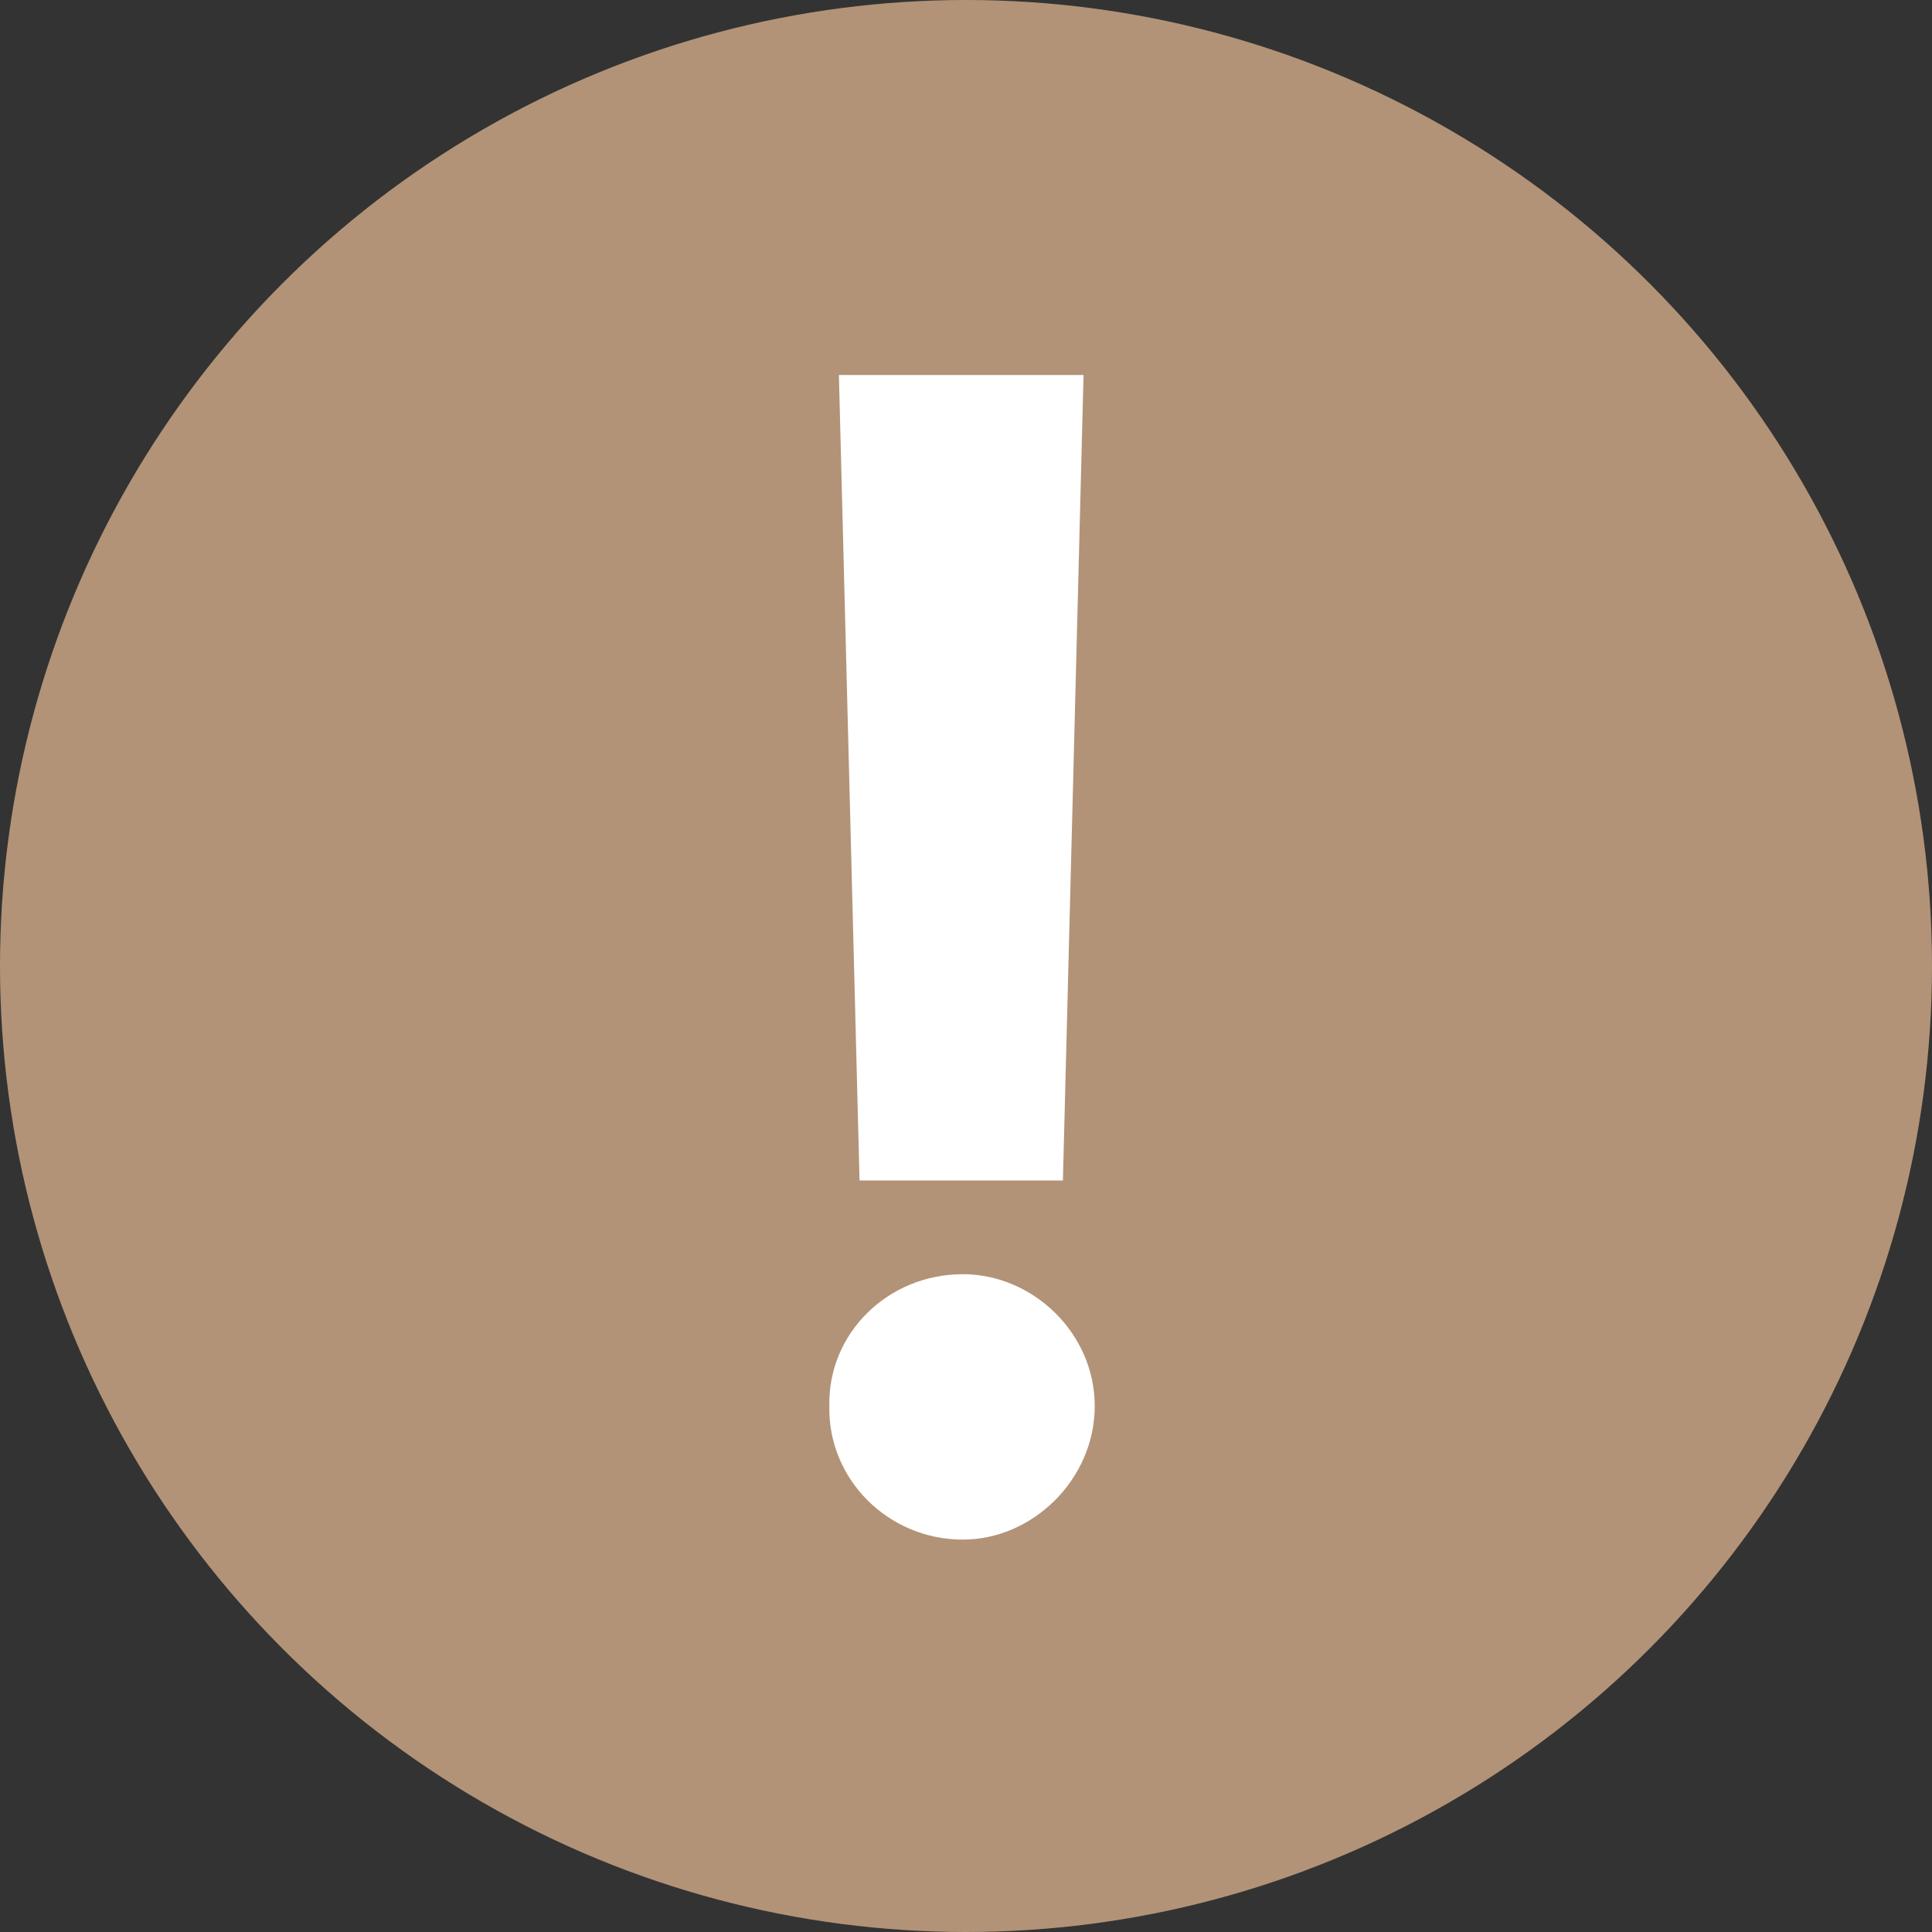 <svg width="19" height="19" viewBox="0 0 19 19" fill="none" xmlns="http://www.w3.org/2000/svg">
<rect x="0" y="0" width="19" height="19" fill="#333333" stroke="none"/>
<circle cx="9.5" cy="9.5" r="9.5" fill="#B29377"/>
<path d="M10.656 3.688L10.453 11.609H8.453L8.25 3.688H10.656ZM9.469 15.141C8.734 15.141 8.141 14.547 8.156 13.828C8.141 13.109 8.734 12.531 9.469 12.531C10.156 12.531 10.766 13.109 10.766 13.828C10.766 14.547 10.156 15.141 9.469 15.141Z" fill="white"/>
</svg>
